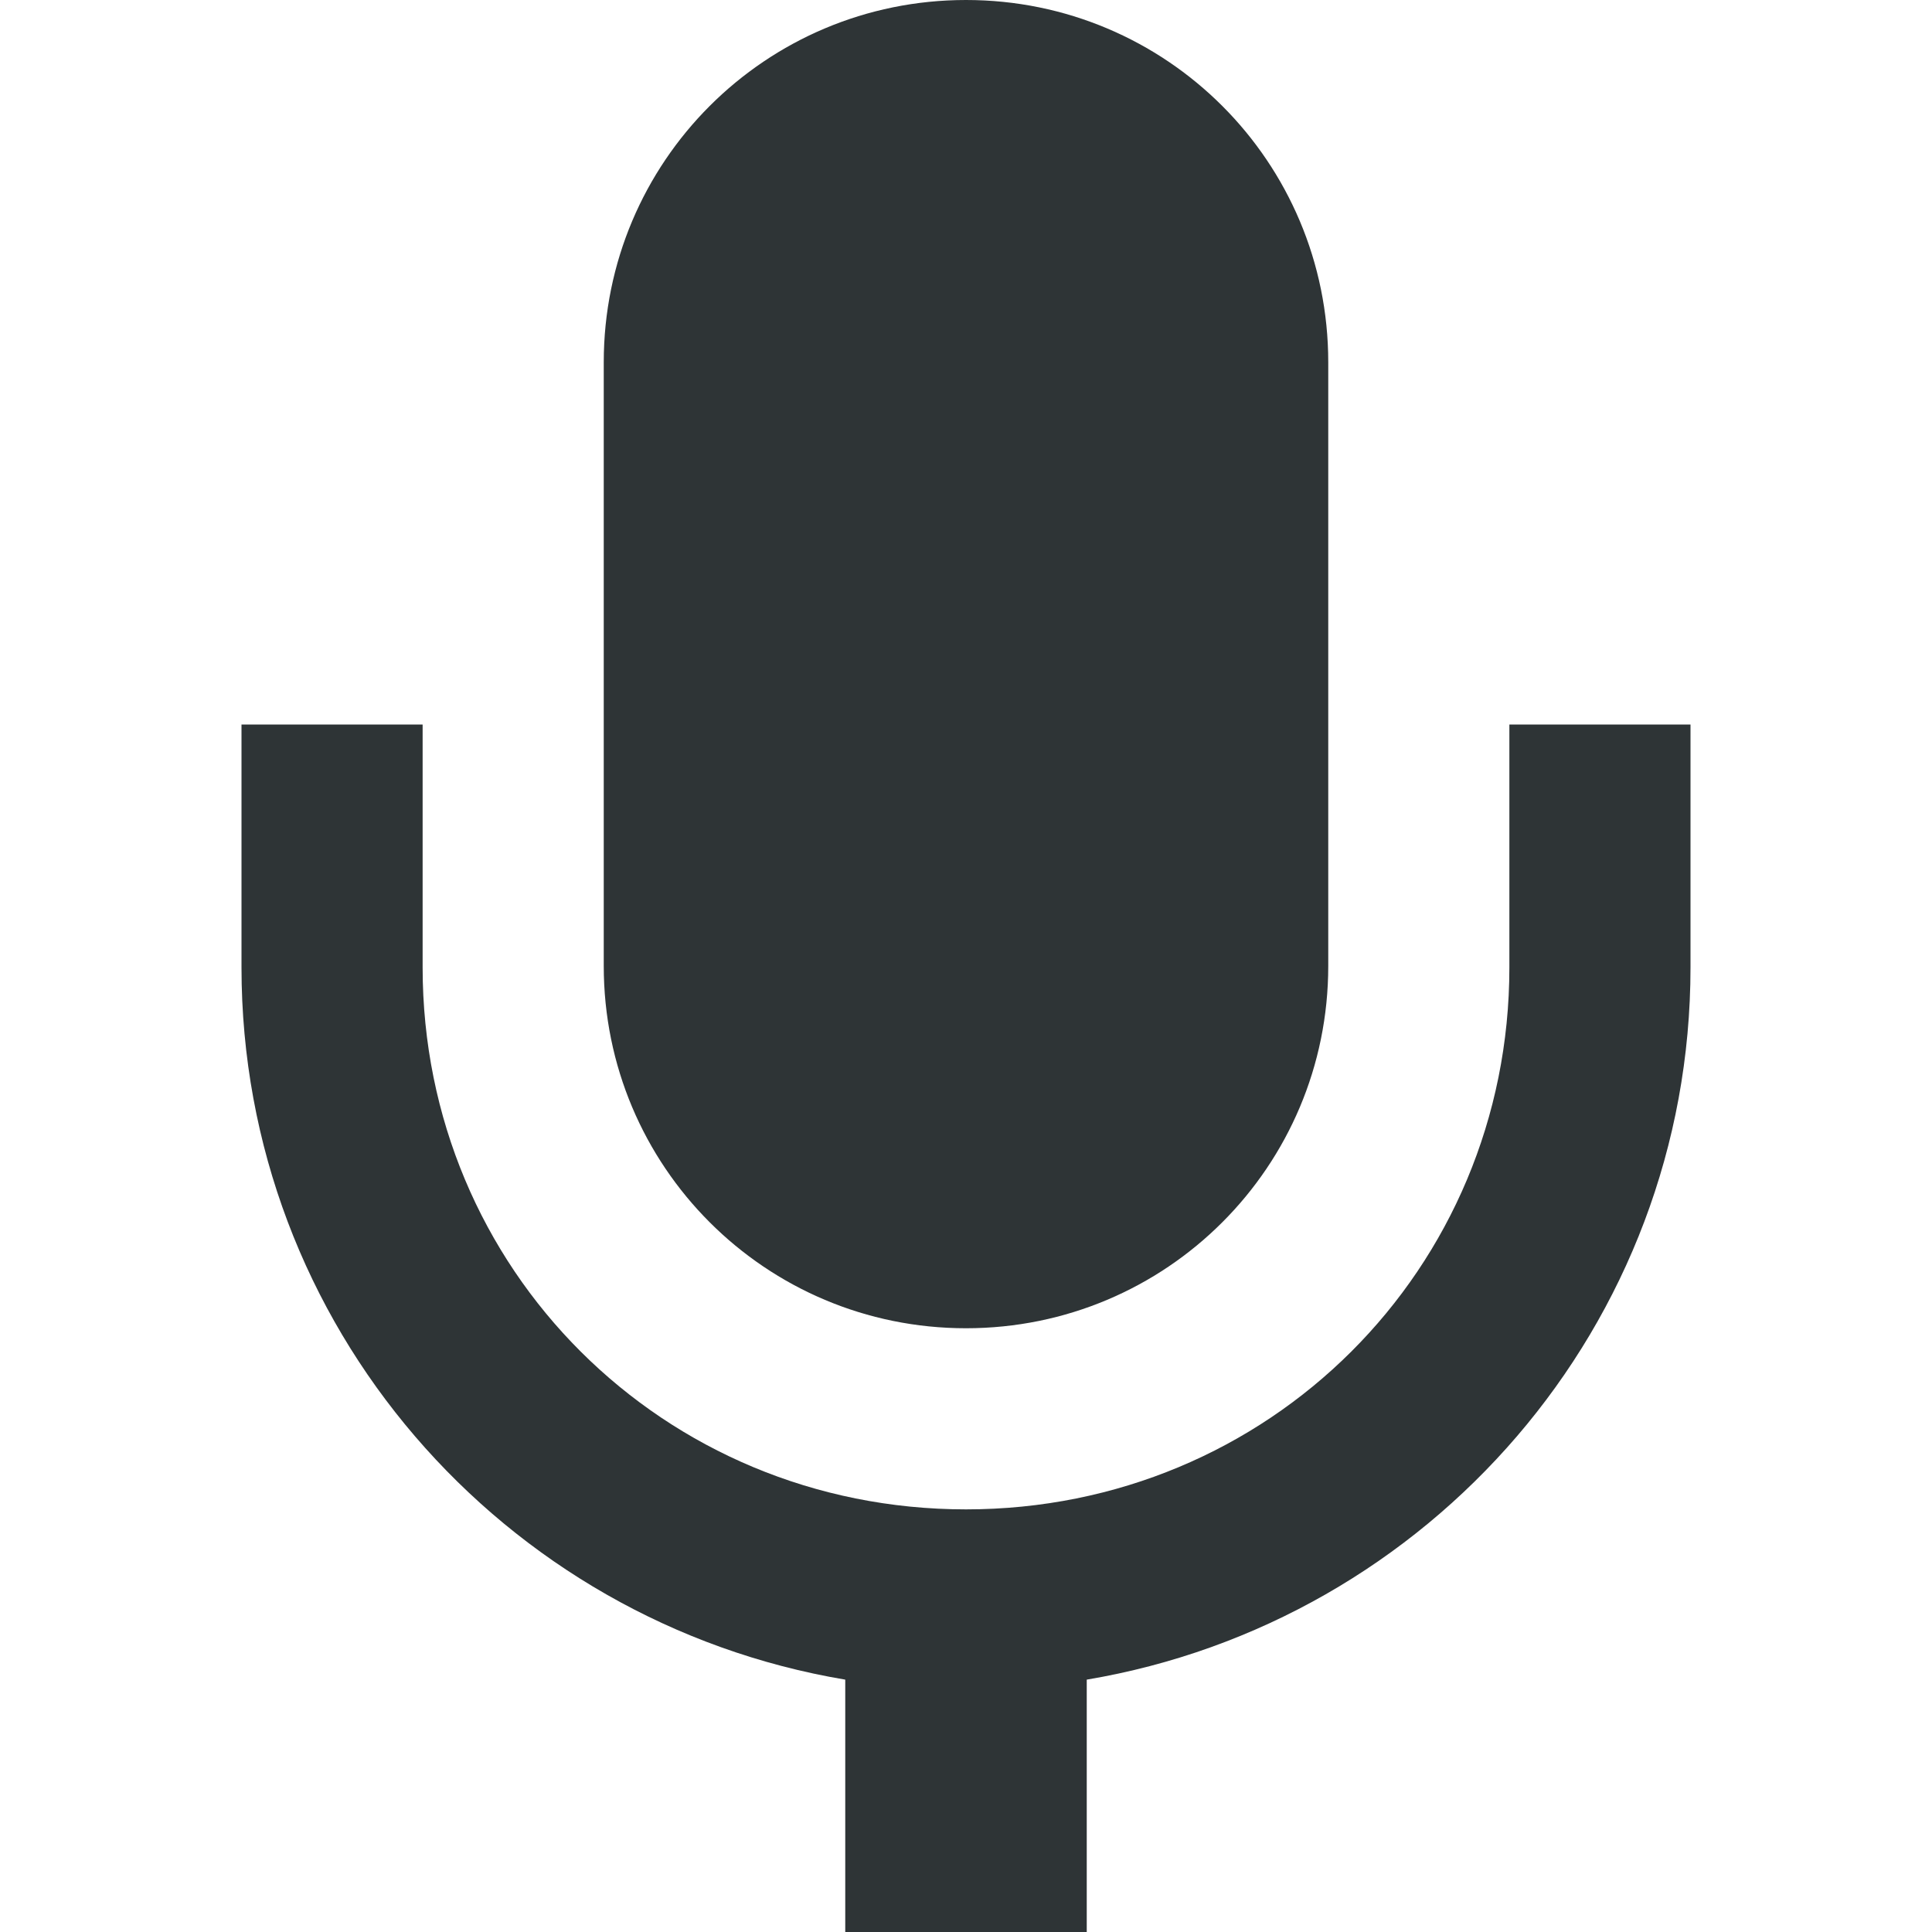 <?xml version="1.0" encoding="UTF-8"?>
<svg width="16px" height="16px" viewBox="0 0 16 16" xmlns="http://www.w3.org/2000/svg">
 <path d="m8 0c-1.66 0-3 1.34-3 3v5c0 1.66 1.34 3 3 3s3-1.34 3-3v-5c0-1.66-1.34-3-3-3zm-6 6v2.012c0 2.965 2.164 5.422 5 5.898v2.09h2v-2.09c2.836-0.477 5-2.934 5-5.898v-2.012h-1.5v2.012c0 2.5-1.992 4.488-4.5 4.488s-4.5-1.988-4.5-4.488v-2.012z" fill="#2e3436"/>
</svg>
